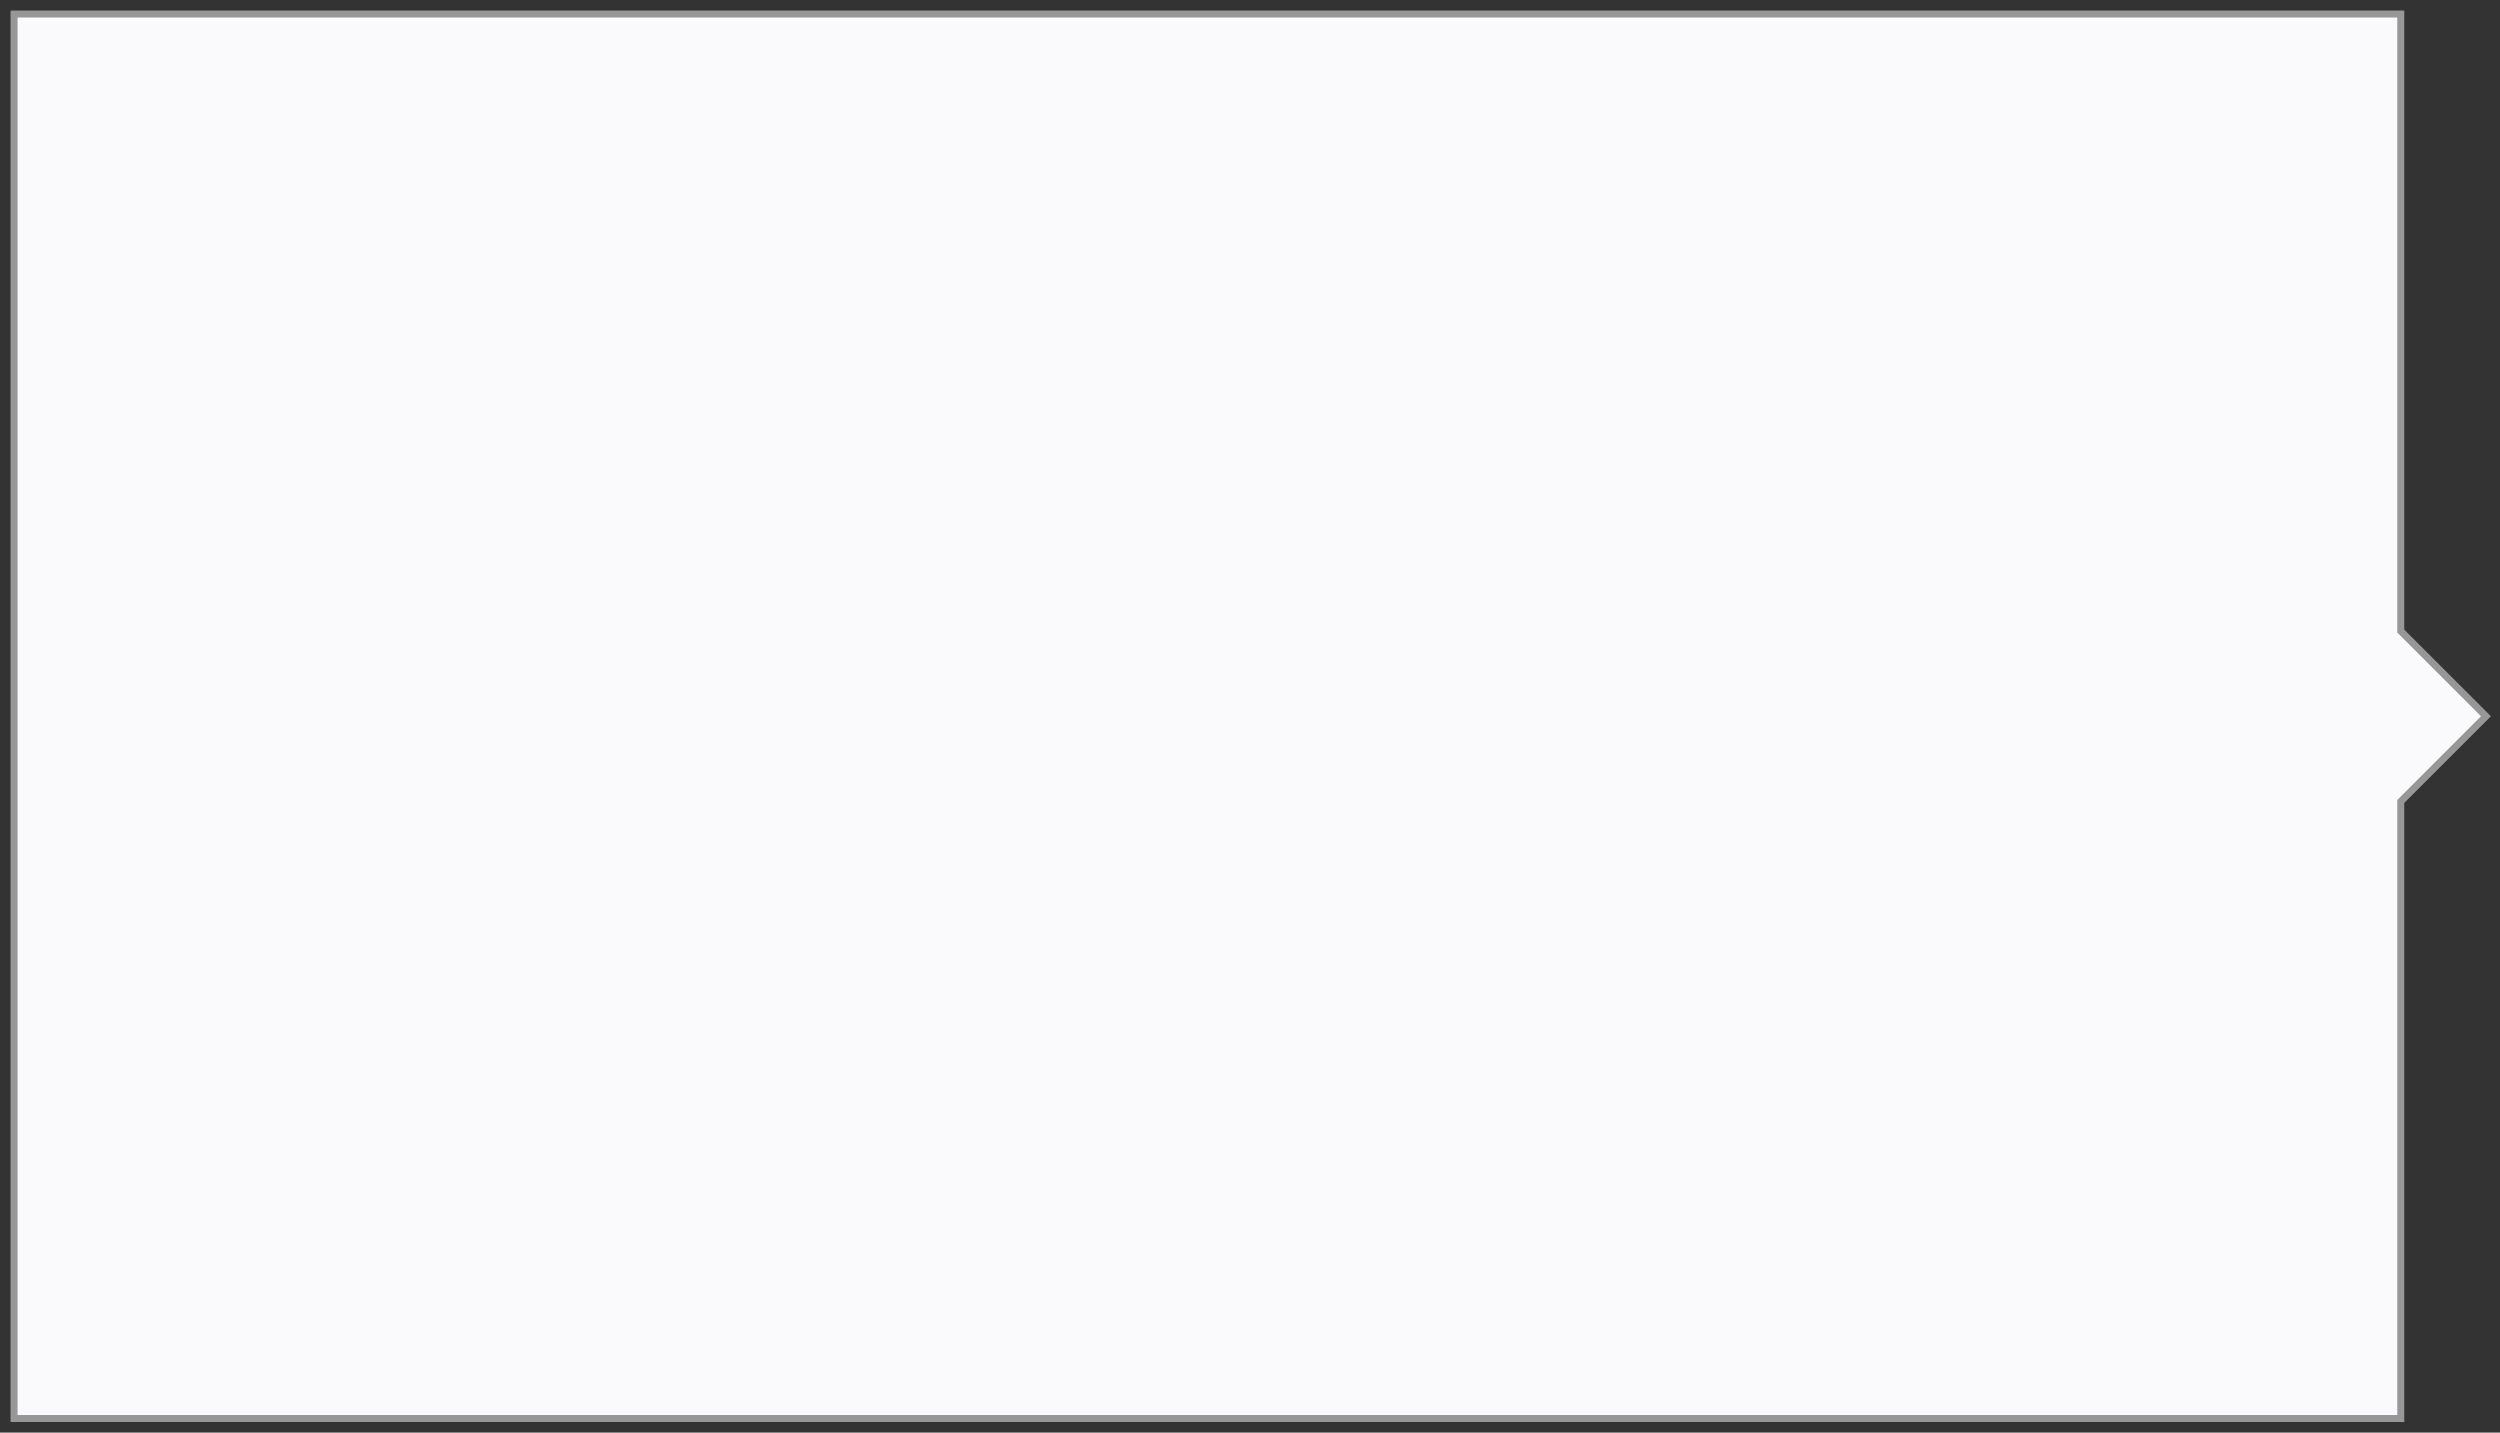 <?xml version="1.0" encoding="UTF-8" standalone="no"?>
<svg width="178px" height="102px" viewBox="0 0 178 102" version="1.1" xmlns="http://www.w3.org/2000/svg" xmlns:xlink="http://www.w3.org/1999/xlink">
    <rect x="0" y="0" width="178" height="102" fill="#333333" stroke="none"/>
    <!-- Generator: Sketch 3.7 (28169) - http://www.bohemiancoding.com/sketch -->
    <title>Page 1 Copy 6</title>
    <desc>Created with Sketch.</desc>
    <defs></defs>
    <g id="Welcome" stroke="none" stroke-width="1" fill="none" fill-rule="evenodd">
        <g id="PROCESOS---DIAGRAMA" transform="translate(-559, -283)" stroke-width="0.5" stroke="#979797" fill="#FAFAFC">
            <polygon id="Page-1-Copy-6" points="560 284 560 383.996 729.935 383.996 729.935 340.062 736 333.997 729.935 327.934 729.935 284"></polygon>
        </g>
    </g>
</svg>